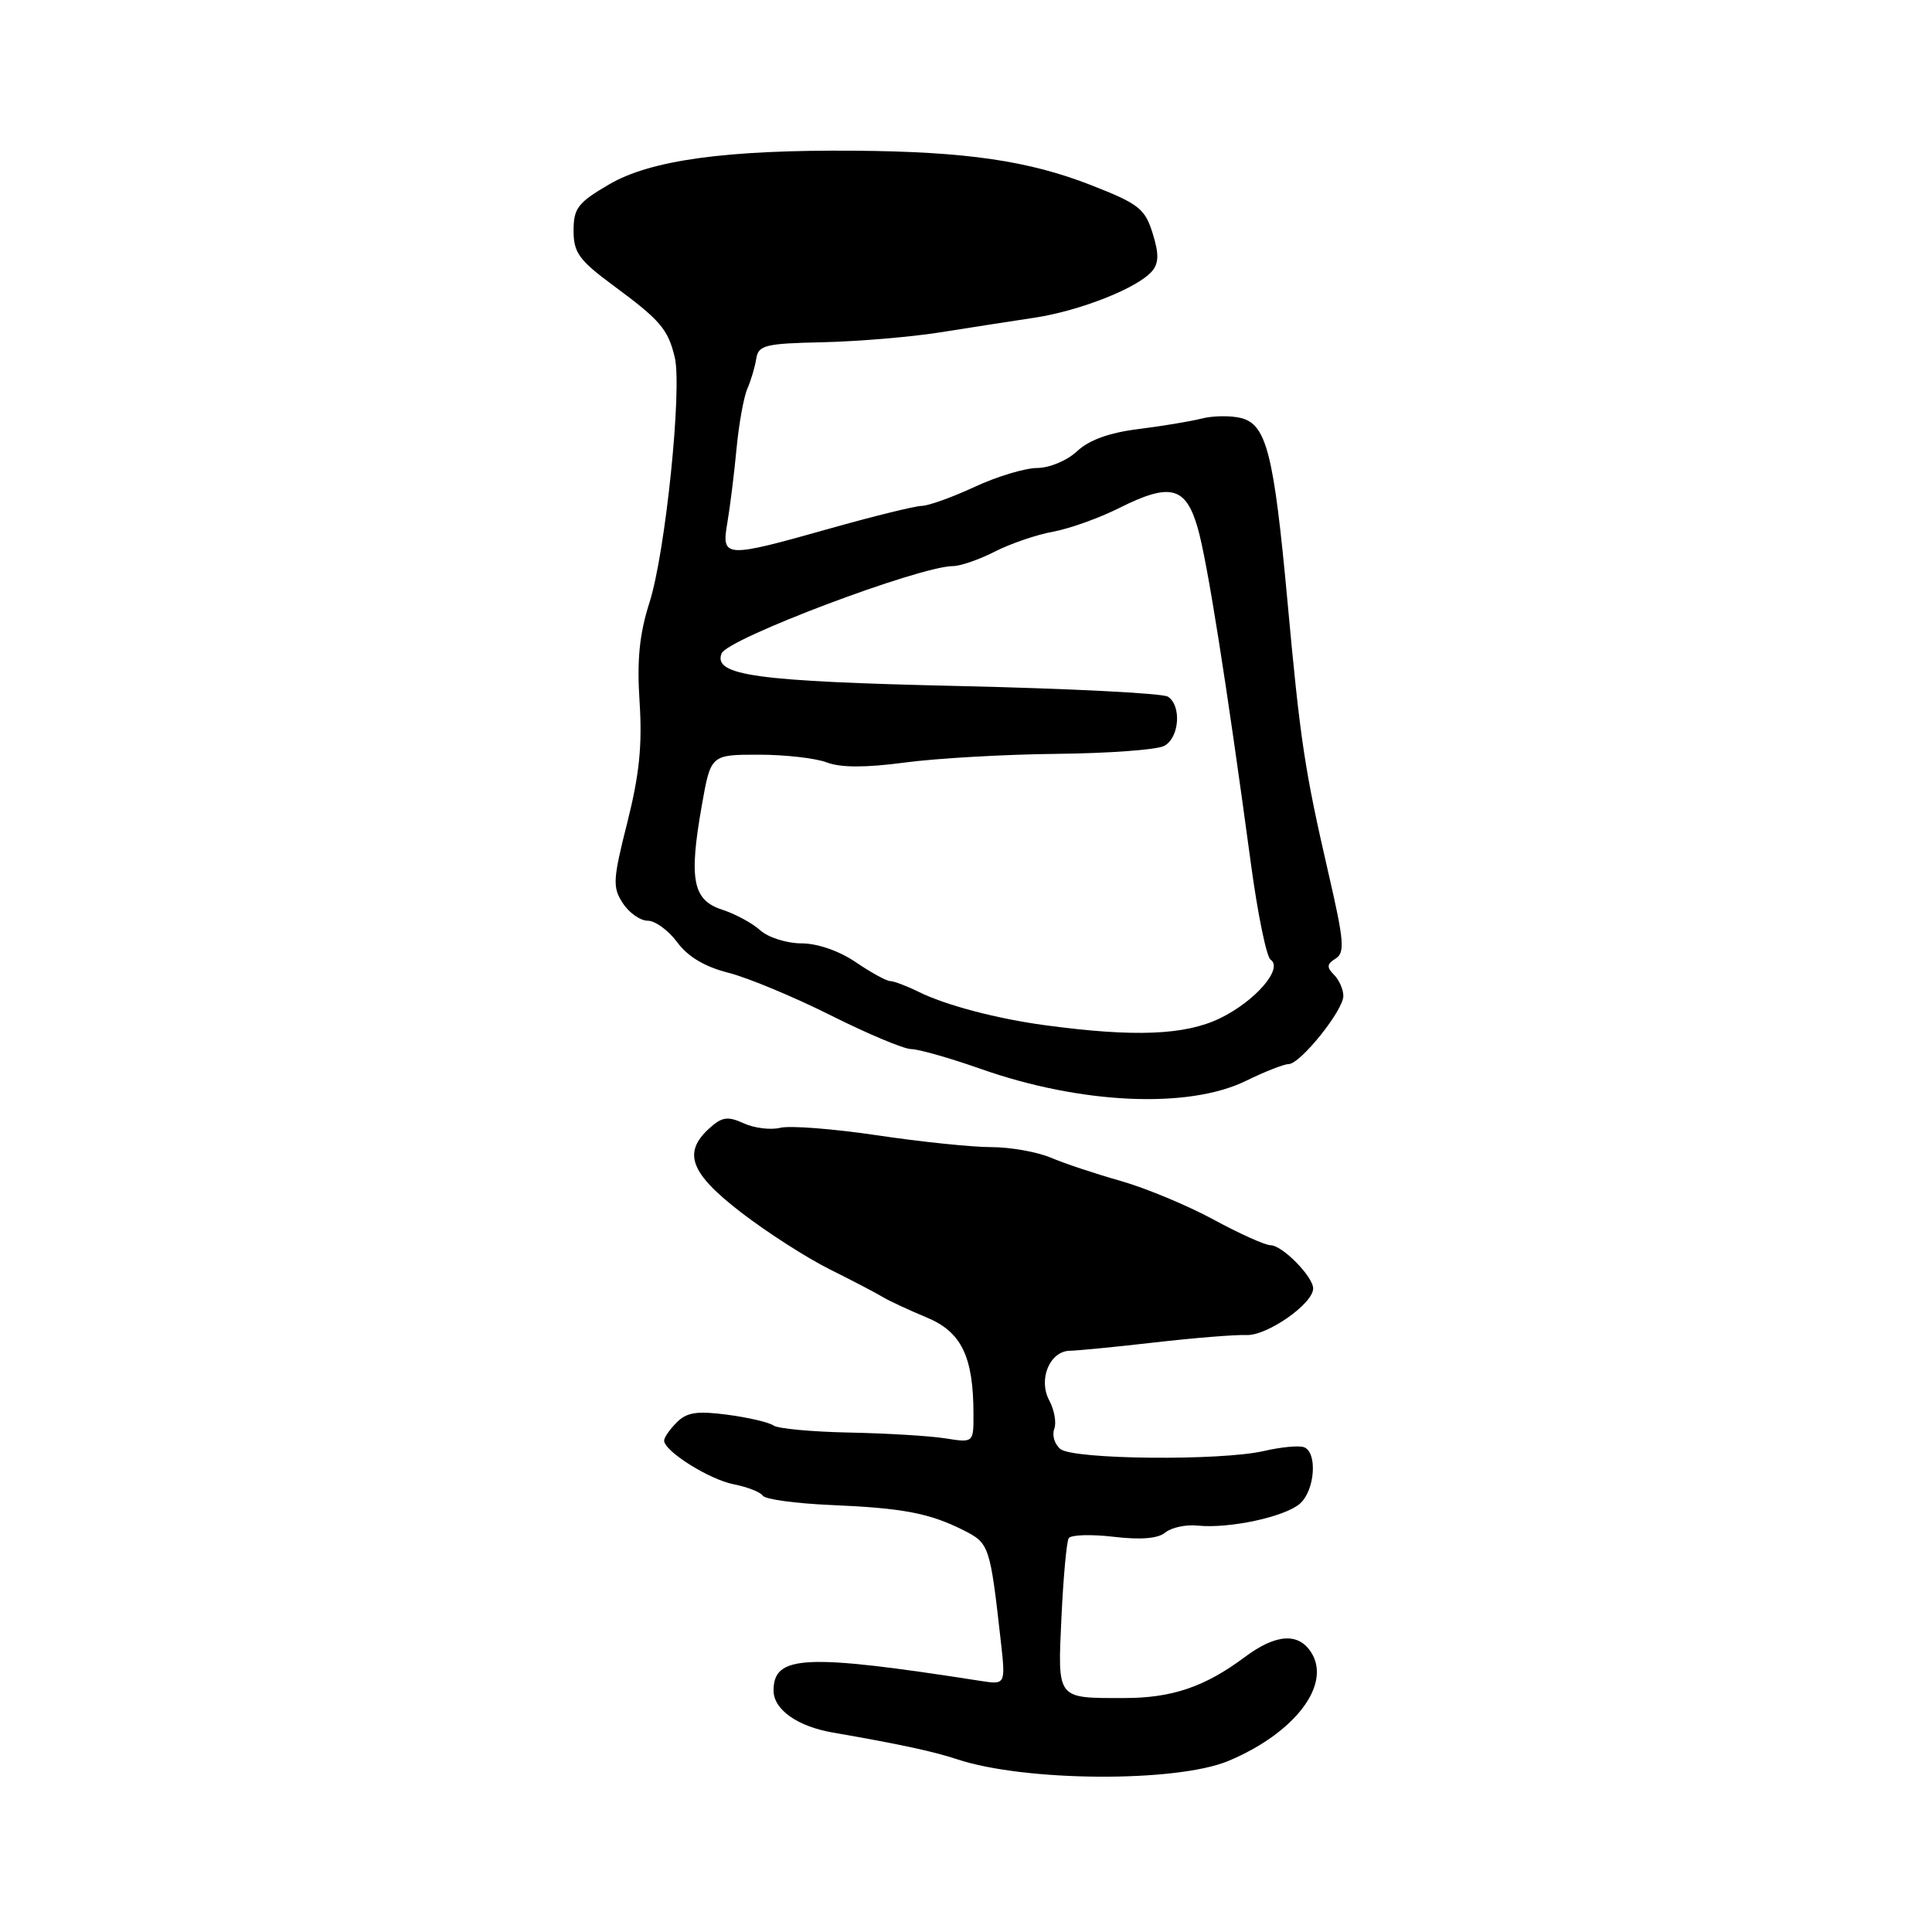 <?xml version="1.0" encoding="UTF-8" standalone="no"?>
<!DOCTYPE svg PUBLIC "-//W3C//DTD SVG 1.1//EN" "http://www.w3.org/Graphics/SVG/1.1/DTD/svg11.dtd" >
<svg xmlns="http://www.w3.org/2000/svg" xmlns:xlink="http://www.w3.org/1999/xlink" version="1.1" viewBox="0 0 256 256">
 <g >
 <path fill="currentColor"
d=" M 162.75 233.34 C 171.51 229.68 176.44 223.28 173.77 219.00 C 172.08 216.29 169.08 216.48 164.94 219.57 C 159.65 223.52 155.29 225.00 148.96 225.00 C 139.93 225.00 140.14 225.28 140.65 214.26 C 140.90 208.97 141.33 204.28 141.61 203.82 C 141.89 203.37 144.56 203.28 147.54 203.63 C 151.17 204.06 153.45 203.87 154.42 203.06 C 155.22 202.40 157.14 201.99 158.69 202.15 C 162.88 202.58 170.26 200.99 172.25 199.24 C 174.26 197.46 174.60 192.37 172.75 191.75 C 172.06 191.52 169.70 191.75 167.50 192.26 C 161.76 193.59 142.19 193.40 140.50 192.00 C 139.74 191.37 139.38 190.18 139.69 189.36 C 140.01 188.54 139.71 186.83 139.03 185.56 C 137.53 182.76 139.11 179.01 141.79 178.98 C 142.73 178.97 147.78 178.48 153.00 177.88 C 158.22 177.28 163.70 176.84 165.16 176.90 C 167.89 177.02 174.00 172.75 174.00 170.73 C 174.00 169.16 169.90 165.00 168.36 165.00 C 167.65 165.00 164.24 163.47 160.78 161.59 C 157.33 159.72 151.80 157.42 148.50 156.48 C 145.20 155.55 141.02 154.16 139.22 153.39 C 137.41 152.63 133.87 152.00 131.34 152.00 C 128.82 152.00 122.01 151.30 116.21 150.43 C 110.41 149.57 104.64 149.12 103.39 149.44 C 102.14 149.75 99.97 149.49 98.56 148.85 C 96.43 147.88 95.68 147.98 94.00 149.50 C 90.42 152.74 91.45 155.46 98.21 160.66 C 101.62 163.29 106.91 166.68 109.96 168.20 C 113.01 169.72 116.17 171.37 117.00 171.88 C 117.83 172.38 120.41 173.58 122.74 174.55 C 127.39 176.46 128.98 179.73 128.99 187.34 C 129.00 191.18 129.00 191.18 125.25 190.59 C 123.19 190.26 117.45 189.92 112.50 189.82 C 107.55 189.72 103.04 189.30 102.48 188.88 C 101.91 188.47 99.18 187.83 96.40 187.46 C 92.38 186.93 91.01 187.13 89.68 188.47 C 88.75 189.39 88.00 190.48 88.00 190.88 C 88.00 192.29 93.99 196.05 97.24 196.68 C 99.03 197.03 100.76 197.71 101.08 198.19 C 101.39 198.67 105.44 199.22 110.08 199.42 C 119.69 199.83 123.17 200.50 127.70 202.78 C 131.08 204.49 131.19 204.81 132.60 217.37 C 133.26 223.25 133.26 223.25 129.88 222.72 C 106.65 219.10 102.50 219.30 102.50 224.01 C 102.50 226.52 105.66 228.76 110.34 229.57 C 119.06 231.08 123.69 232.07 126.85 233.12 C 135.82 236.09 155.85 236.21 162.75 233.34 Z  M 165.07 143.23 C 167.58 142.00 170.13 141.00 170.74 141.00 C 172.29 141.00 178.00 133.89 178.00 131.97 C 178.00 131.11 177.44 129.84 176.76 129.16 C 175.77 128.17 175.81 127.73 176.97 127.02 C 178.23 126.24 178.10 124.69 176.05 115.81 C 172.86 101.98 172.29 98.18 170.58 79.50 C 168.79 60.09 167.81 56.24 164.44 55.39 C 163.08 55.05 160.73 55.08 159.23 55.46 C 157.73 55.84 153.93 56.47 150.80 56.86 C 147.00 57.33 144.30 58.31 142.73 59.78 C 141.41 61.02 139.08 62.00 137.44 62.01 C 135.82 62.02 132.09 63.14 129.15 64.51 C 126.21 65.88 123.06 67.01 122.15 67.03 C 121.24 67.05 115.78 68.39 110.00 70.02 C 95.97 73.98 95.57 73.96 96.38 69.25 C 96.73 67.19 97.28 62.80 97.59 59.50 C 97.90 56.20 98.55 52.60 99.03 51.50 C 99.51 50.40 100.04 48.61 100.21 47.52 C 100.49 45.74 101.39 45.51 109.01 45.35 C 113.68 45.24 120.65 44.66 124.50 44.05 C 128.35 43.44 134.00 42.56 137.06 42.10 C 143.15 41.18 150.83 38.13 152.68 35.90 C 153.56 34.83 153.57 33.59 152.72 30.88 C 151.71 27.64 150.88 27.00 144.55 24.52 C 136.26 21.29 128.03 20.09 113.26 19.97 C 96.24 19.84 86.20 21.21 80.70 24.44 C 76.57 26.85 76.00 27.60 76.00 30.56 C 76.00 33.47 76.72 34.47 81.25 37.82 C 87.51 42.44 88.51 43.61 89.41 47.35 C 90.40 51.52 88.18 73.18 86.07 79.80 C 84.72 84.04 84.38 87.43 84.75 93.06 C 85.12 98.74 84.71 102.70 83.12 108.99 C 81.20 116.58 81.15 117.58 82.53 119.68 C 83.36 120.96 84.85 122.00 85.83 122.00 C 86.82 122.00 88.58 123.29 89.74 124.86 C 91.16 126.78 93.40 128.11 96.53 128.90 C 99.09 129.55 105.19 132.09 110.08 134.54 C 114.96 136.99 119.76 139.00 120.73 139.01 C 121.70 139.01 125.88 140.20 130.00 141.65 C 143.24 146.31 157.45 146.95 165.07 143.23 Z  M 138.50 135.85 C 132.09 134.99 125.27 133.19 121.67 131.40 C 120.11 130.63 118.44 130.00 117.96 130.00 C 117.48 130.00 115.43 128.88 113.40 127.50 C 111.20 126.00 108.31 125.00 106.19 125.00 C 104.25 125.00 101.80 124.22 100.75 123.28 C 99.70 122.33 97.42 121.09 95.67 120.53 C 91.79 119.27 91.26 116.53 92.99 106.75 C 94.18 100.00 94.18 100.00 100.53 100.00 C 104.01 100.00 108.09 100.46 109.57 101.03 C 111.42 101.73 114.70 101.73 119.89 101.04 C 124.08 100.48 133.12 99.96 140.00 99.89 C 146.88 99.82 153.29 99.35 154.25 98.84 C 156.27 97.79 156.60 93.50 154.75 92.31 C 154.06 91.86 141.57 91.23 127.00 90.90 C 100.17 90.29 94.48 89.51 95.61 86.59 C 96.35 84.64 121.84 75.02 126.29 75.01 C 127.27 75.00 129.77 74.14 131.84 73.08 C 133.90 72.03 137.37 70.84 139.55 70.45 C 141.72 70.05 145.67 68.64 148.33 67.30 C 155.06 63.93 157.12 64.46 158.70 69.94 C 159.95 74.27 162.47 90.15 165.76 114.50 C 166.65 121.10 167.82 126.80 168.36 127.16 C 170.08 128.33 166.33 132.66 161.65 134.93 C 157.02 137.17 150.29 137.44 138.50 135.85 Z "/>
</g>
</svg>